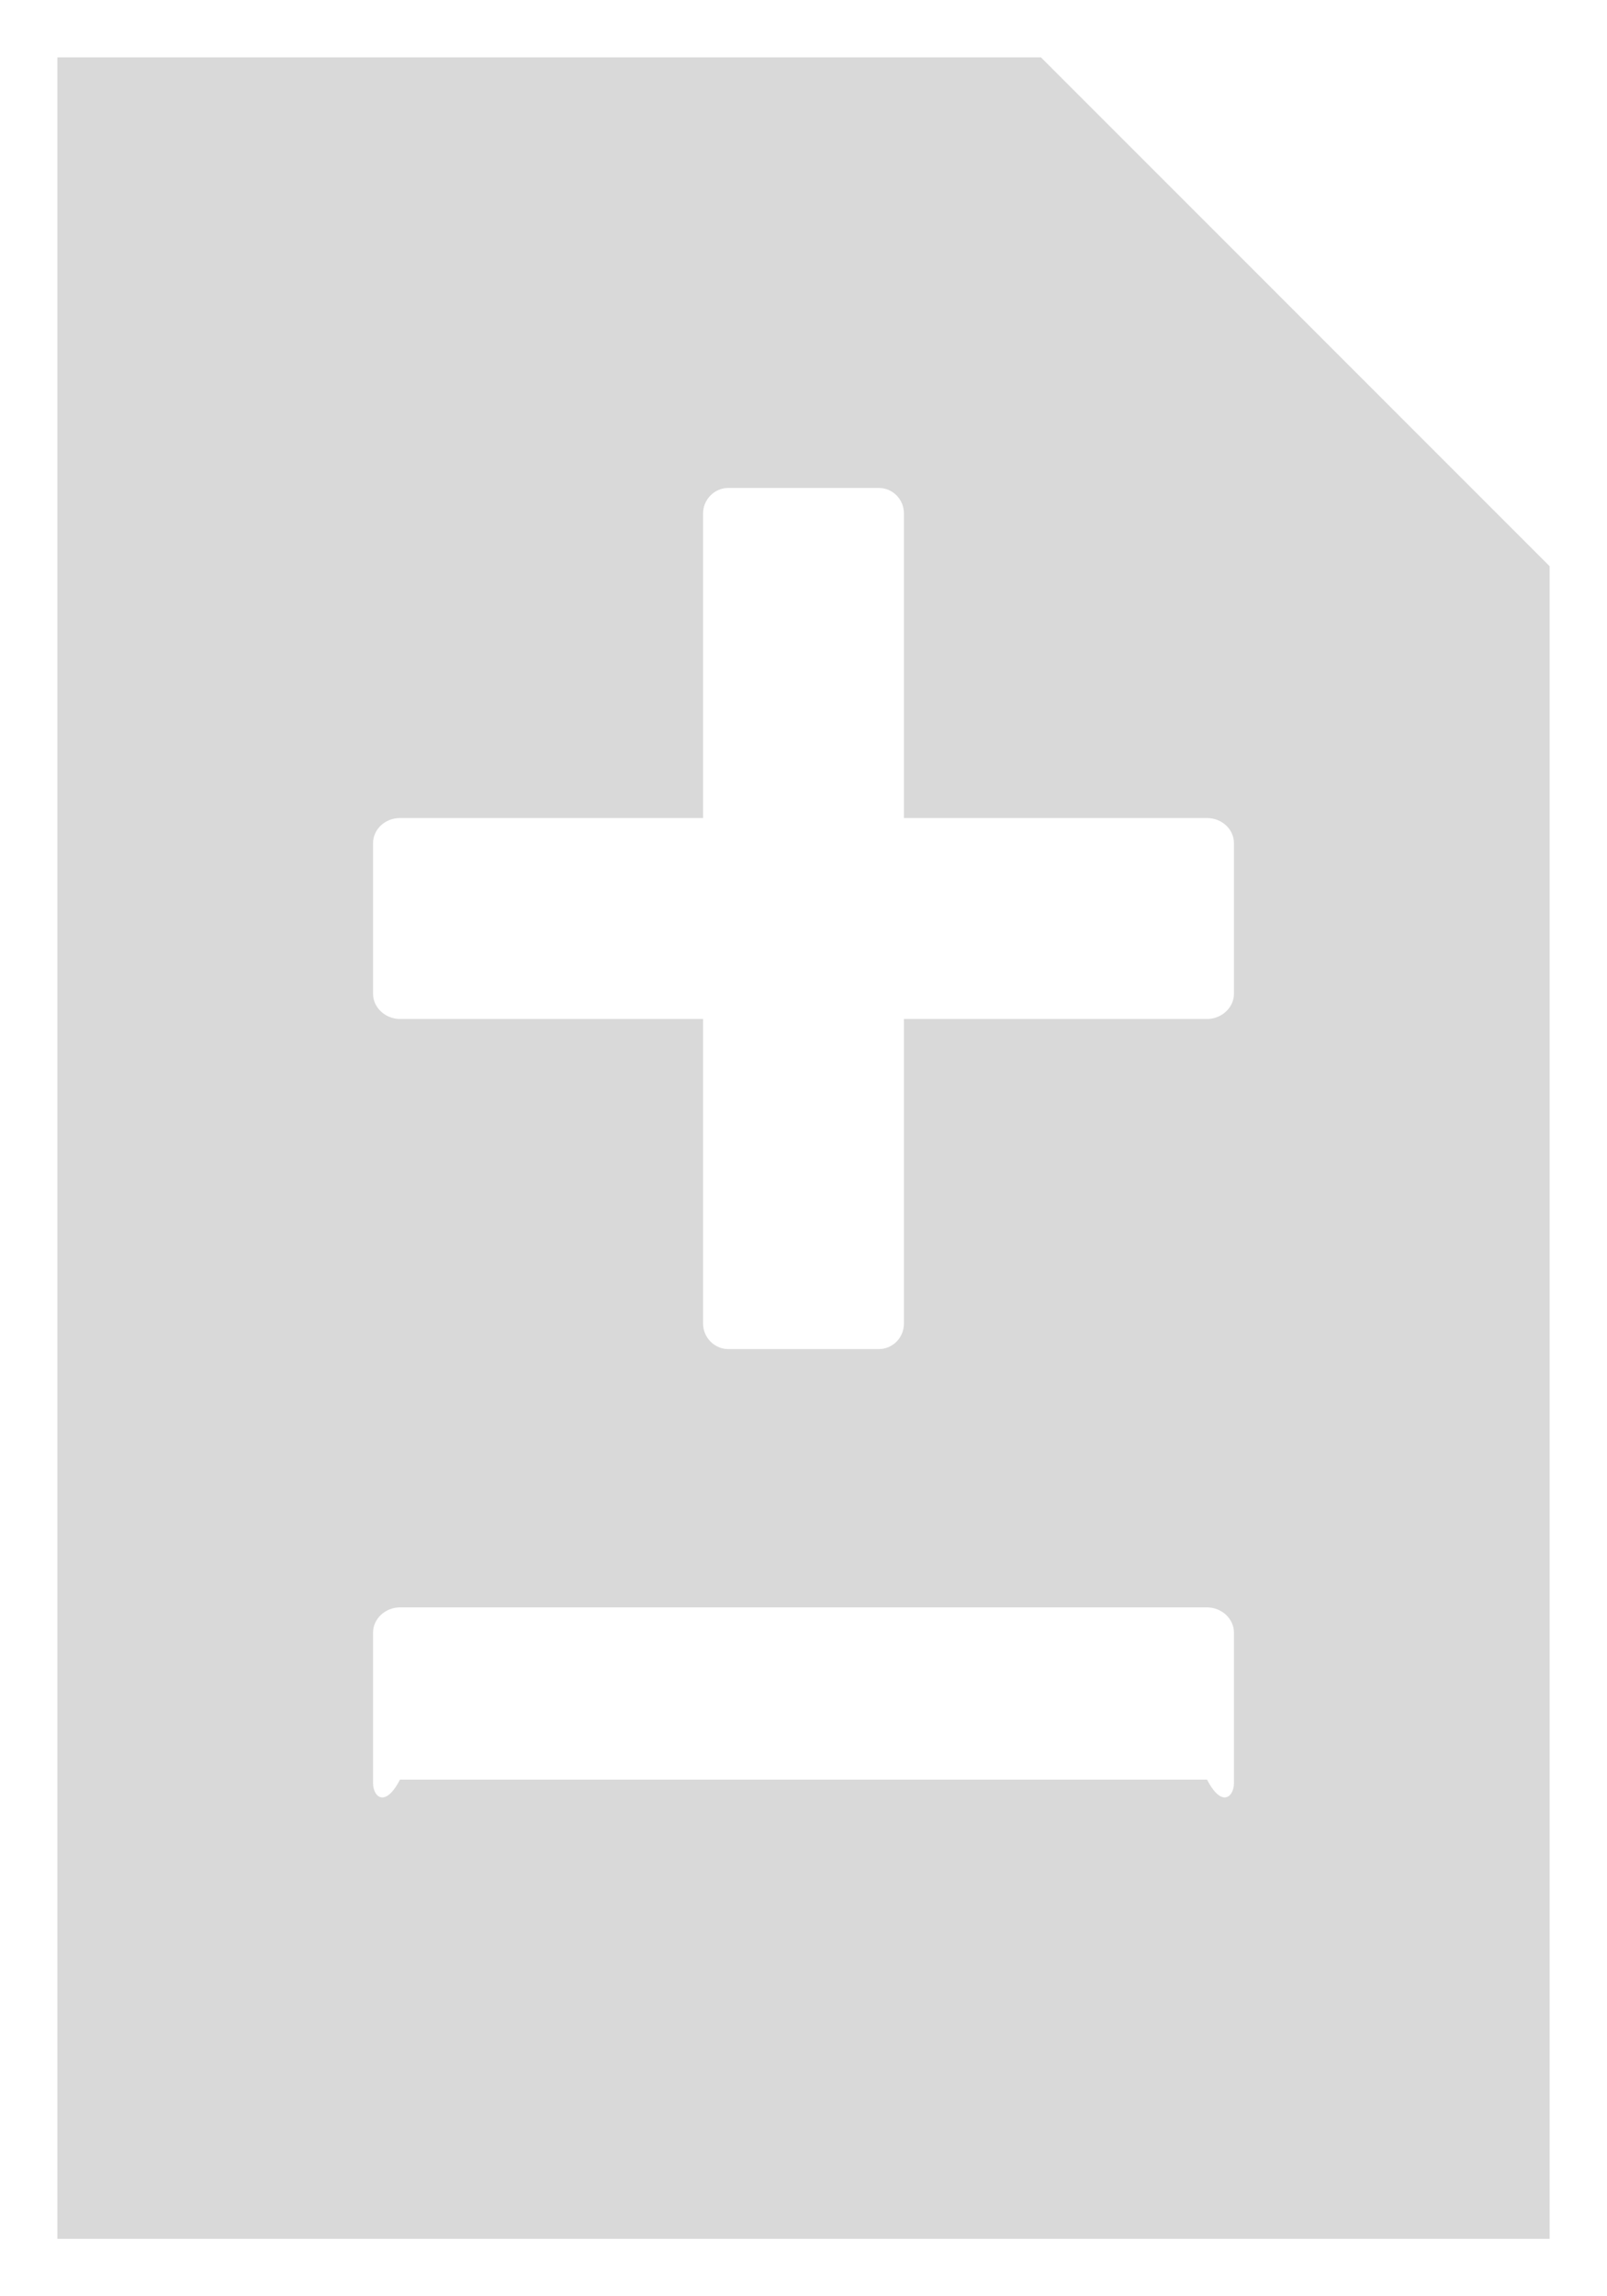 ﻿<?xml version="1.0" encoding="utf-8"?>
<svg version="1.1" xmlns:xlink="http://www.w3.org/1999/xlink" width="28px" height="40px" xmlns="http://www.w3.org/2000/svg">
  <defs>
    <pattern id="BGPattern" patternUnits="userSpaceOnUse" alignment="0 0" imageRepeat="None" />
    <mask fill="white" id="Clip2921">
      <path d="M 18.138 1  L 1 1  L 1 39  L 27 39  L 27 9.863  L 18.138 1  Z M 21.5 28.438  L 21.5 31.062  C 21.5 31.3  21.288 31.5  21.031 31  L 6.969 31  C 6.712 31.5  6.5 31.3  6.5 31.062  L 6.5 28.438  C 6.5 28.2  6.712 28  6.969 28  L 21.031 28  C 21.288 28  21.5 28.2  21.5 28.438  Z M 21.031 14.25  C 21.288 14.25  21.5 14.444  21.5 14.688  L 21.5 17.312  C 21.5 17.55  21.288 17.75  21.031 17.75  L 15.75 17.75  L 15.75 23.056  C 15.75 23.3  15.556 23.5  15.312 23.5  L 12.688 23.5  C 12.45 23.5  12.25 23.3  12.25 23.056  L 12.25 17.75  L 6.969 17.75  C 6.712 17.75  6.5 17.55  6.5 17.312  L 6.5 14.688  C 6.5 14.444  6.712 14.25  6.969 14.25  L 12.25 14.25  L 12.25 8.944  C 12.25 8.7  12.45 8.5  12.688 8.5  L 15.312 8.5  C 15.556 8.5  15.75 8.7  15.75 8.944  L 15.75 14.25  L 21.031 14.25  Z " fill-rule="evenodd" />
    </mask>
  </defs>
  <g transform="matrix(1 0 0 1 -4 -12 )">
    <path d="M 18.138 1  L 1 1  L 1 39  L 27 39  L 27 9.863  L 18.138 1  Z M 21.5 28.438  L 21.5 31.062  C 21.5 31.3  21.288 31.5  21.031 31  L 6.969 31  C 6.712 31.5  6.5 31.3  6.5 31.062  L 6.5 28.438  C 6.5 28.2  6.712 28  6.969 28  L 21.031 28  C 21.288 28  21.5 28.2  21.5 28.438  Z M 21.031 14.25  C 21.288 14.25  21.5 14.444  21.5 14.688  L 21.5 17.312  C 21.5 17.55  21.288 17.75  21.031 17.75  L 15.75 17.75  L 15.75 23.056  C 15.75 23.3  15.556 23.5  15.312 23.5  L 12.688 23.5  C 12.45 23.5  12.25 23.3  12.25 23.056  L 12.25 17.75  L 6.969 17.75  C 6.712 17.75  6.5 17.55  6.5 17.312  L 6.5 14.688  C 6.5 14.444  6.712 14.25  6.969 14.25  L 12.25 14.25  L 12.25 8.944  C 12.25 8.7  12.45 8.5  12.688 8.5  L 15.312 8.5  C 15.556 8.5  15.75 8.7  15.75 8.944  L 15.75 14.25  L 21.031 14.25  Z " fill-rule="nonzero" fill="rgba(217, 217, 217, 1)" stroke="none" transform="matrix(1 0 0 1 4 12 )" class="fill" />
    <path d="M 18.138 1  L 1 1  L 1 39  L 27 39  L 27 9.863  L 18.138 1  Z " stroke-width="0" stroke-dasharray="0" stroke="rgba(255, 255, 255, 0)" fill="none" transform="matrix(1 0 0 1 4 12 )" class="stroke" mask="url(#Clip2921)" />
    <path d="M 21.5 28.438  L 21.5 31.062  C 21.5 31.3  21.288 31.5  21.031 31  L 6.969 31  C 6.712 31.5  6.5 31.3  6.5 31.062  L 6.5 28.438  C 6.5 28.2  6.712 28  6.969 28  L 21.031 28  C 21.288 28  21.5 28.2  21.5 28.438  Z " stroke-width="0" stroke-dasharray="0" stroke="rgba(255, 255, 255, 0)" fill="none" transform="matrix(1 0 0 1 4 12 )" class="stroke" mask="url(#Clip2921)" />
    <path d="M 21.031 14.25  C 21.288 14.25  21.5 14.444  21.5 14.688  L 21.5 17.312  C 21.5 17.55  21.288 17.75  21.031 17.75  L 15.75 17.75  L 15.75 23.056  C 15.75 23.3  15.556 23.5  15.312 23.5  L 12.688 23.5  C 12.45 23.5  12.25 23.3  12.25 23.056  L 12.25 17.75  L 6.969 17.75  C 6.712 17.75  6.5 17.55  6.5 17.312  L 6.5 14.688  C 6.5 14.444  6.712 14.25  6.969 14.25  L 12.25 14.25  L 12.25 8.944  C 12.25 8.7  12.45 8.5  12.688 8.5  L 15.312 8.5  C 15.556 8.5  15.75 8.7  15.75 8.944  L 15.75 14.25  L 21.031 14.25  Z " stroke-width="0" stroke-dasharray="0" stroke="rgba(255, 255, 255, 0)" fill="none" transform="matrix(1 0 0 1 4 12 )" class="stroke" mask="url(#Clip2921)" />
  </g>
</svg>